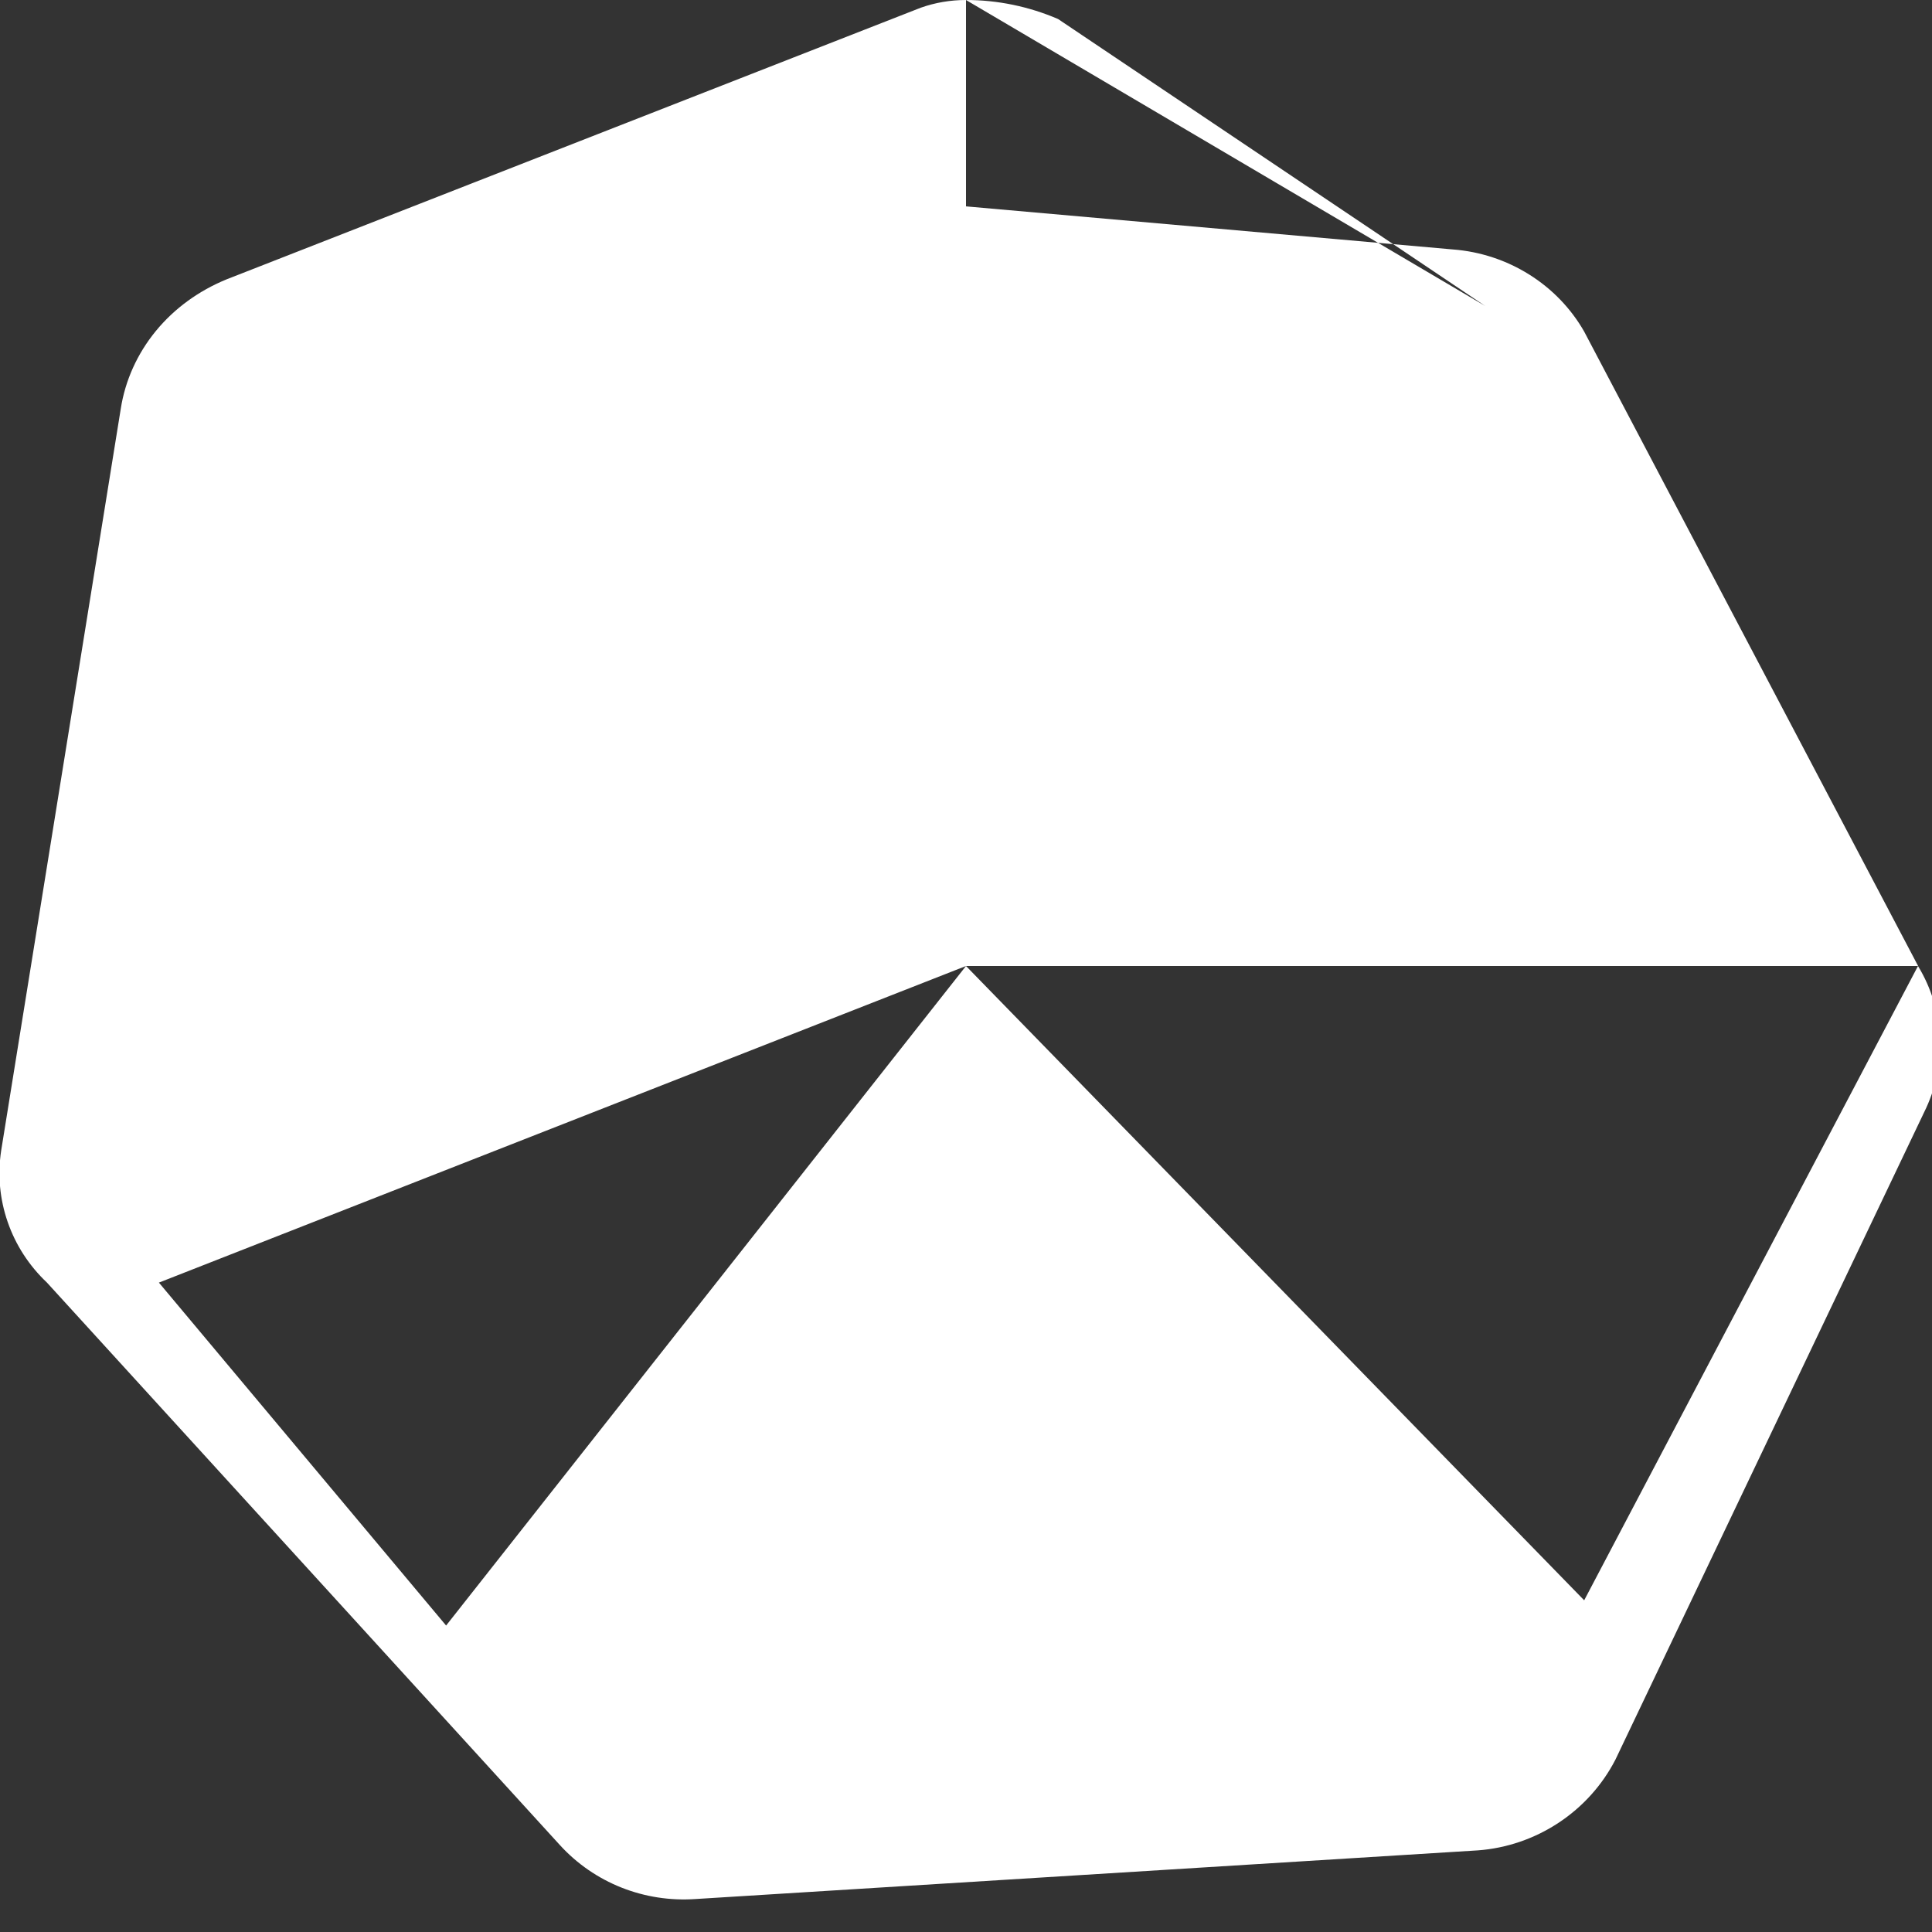 <svg xmlns="http://www.w3.org/2000/svg" viewBox="0 0 32 32" fill="none">
  <rect x="0" y="0" width="32" height="32" fill="#333333" stroke="none"/>
  <path d="M16 0C15.741 0 15.486 0.044 15.25 0.128L3.75 4.628C3.29 4.817 2.887 5.109 2.58 5.484C2.274 5.858 2.073 6.301 2 6.772L0.019 19.06C-0.041 19.455 -0.005 19.859 0.127 20.239C0.258 20.619 0.481 20.964 0.778 21.244L9.277 30.564C9.558 30.871 9.905 31.11 10.293 31.264C10.681 31.418 11.1 31.483 11.519 31.454L24.478 30.648C24.954 30.613 25.415 30.455 25.815 30.191C26.215 29.927 26.54 29.566 26.757 29.144L31.869 18.424C32.059 18.042 32.149 17.622 32.131 17.198C32.114 16.775 31.989 16.363 31.768 16C31.768 16 31.769 15.996 31.767 15.994L26.239 5.492C26.02 5.108 25.706 4.783 25.327 4.546C24.948 4.309 24.515 4.166 24.068 4.132L11.929 3.058C11.618 3.014 11.301 3.002 10.985 3.022L16 16L29.488 12.758L24.61 5.074L16 0ZM16 0C16.525 0 17.044 0.108 17.525 0.315L24.609 5.074L16 16V0ZM31.768 16L26.239 26.506L16 16H31.768ZM16 16L7.389 26.924L2.632 21.244L16 16Z" fill="white"/>
</svg> 